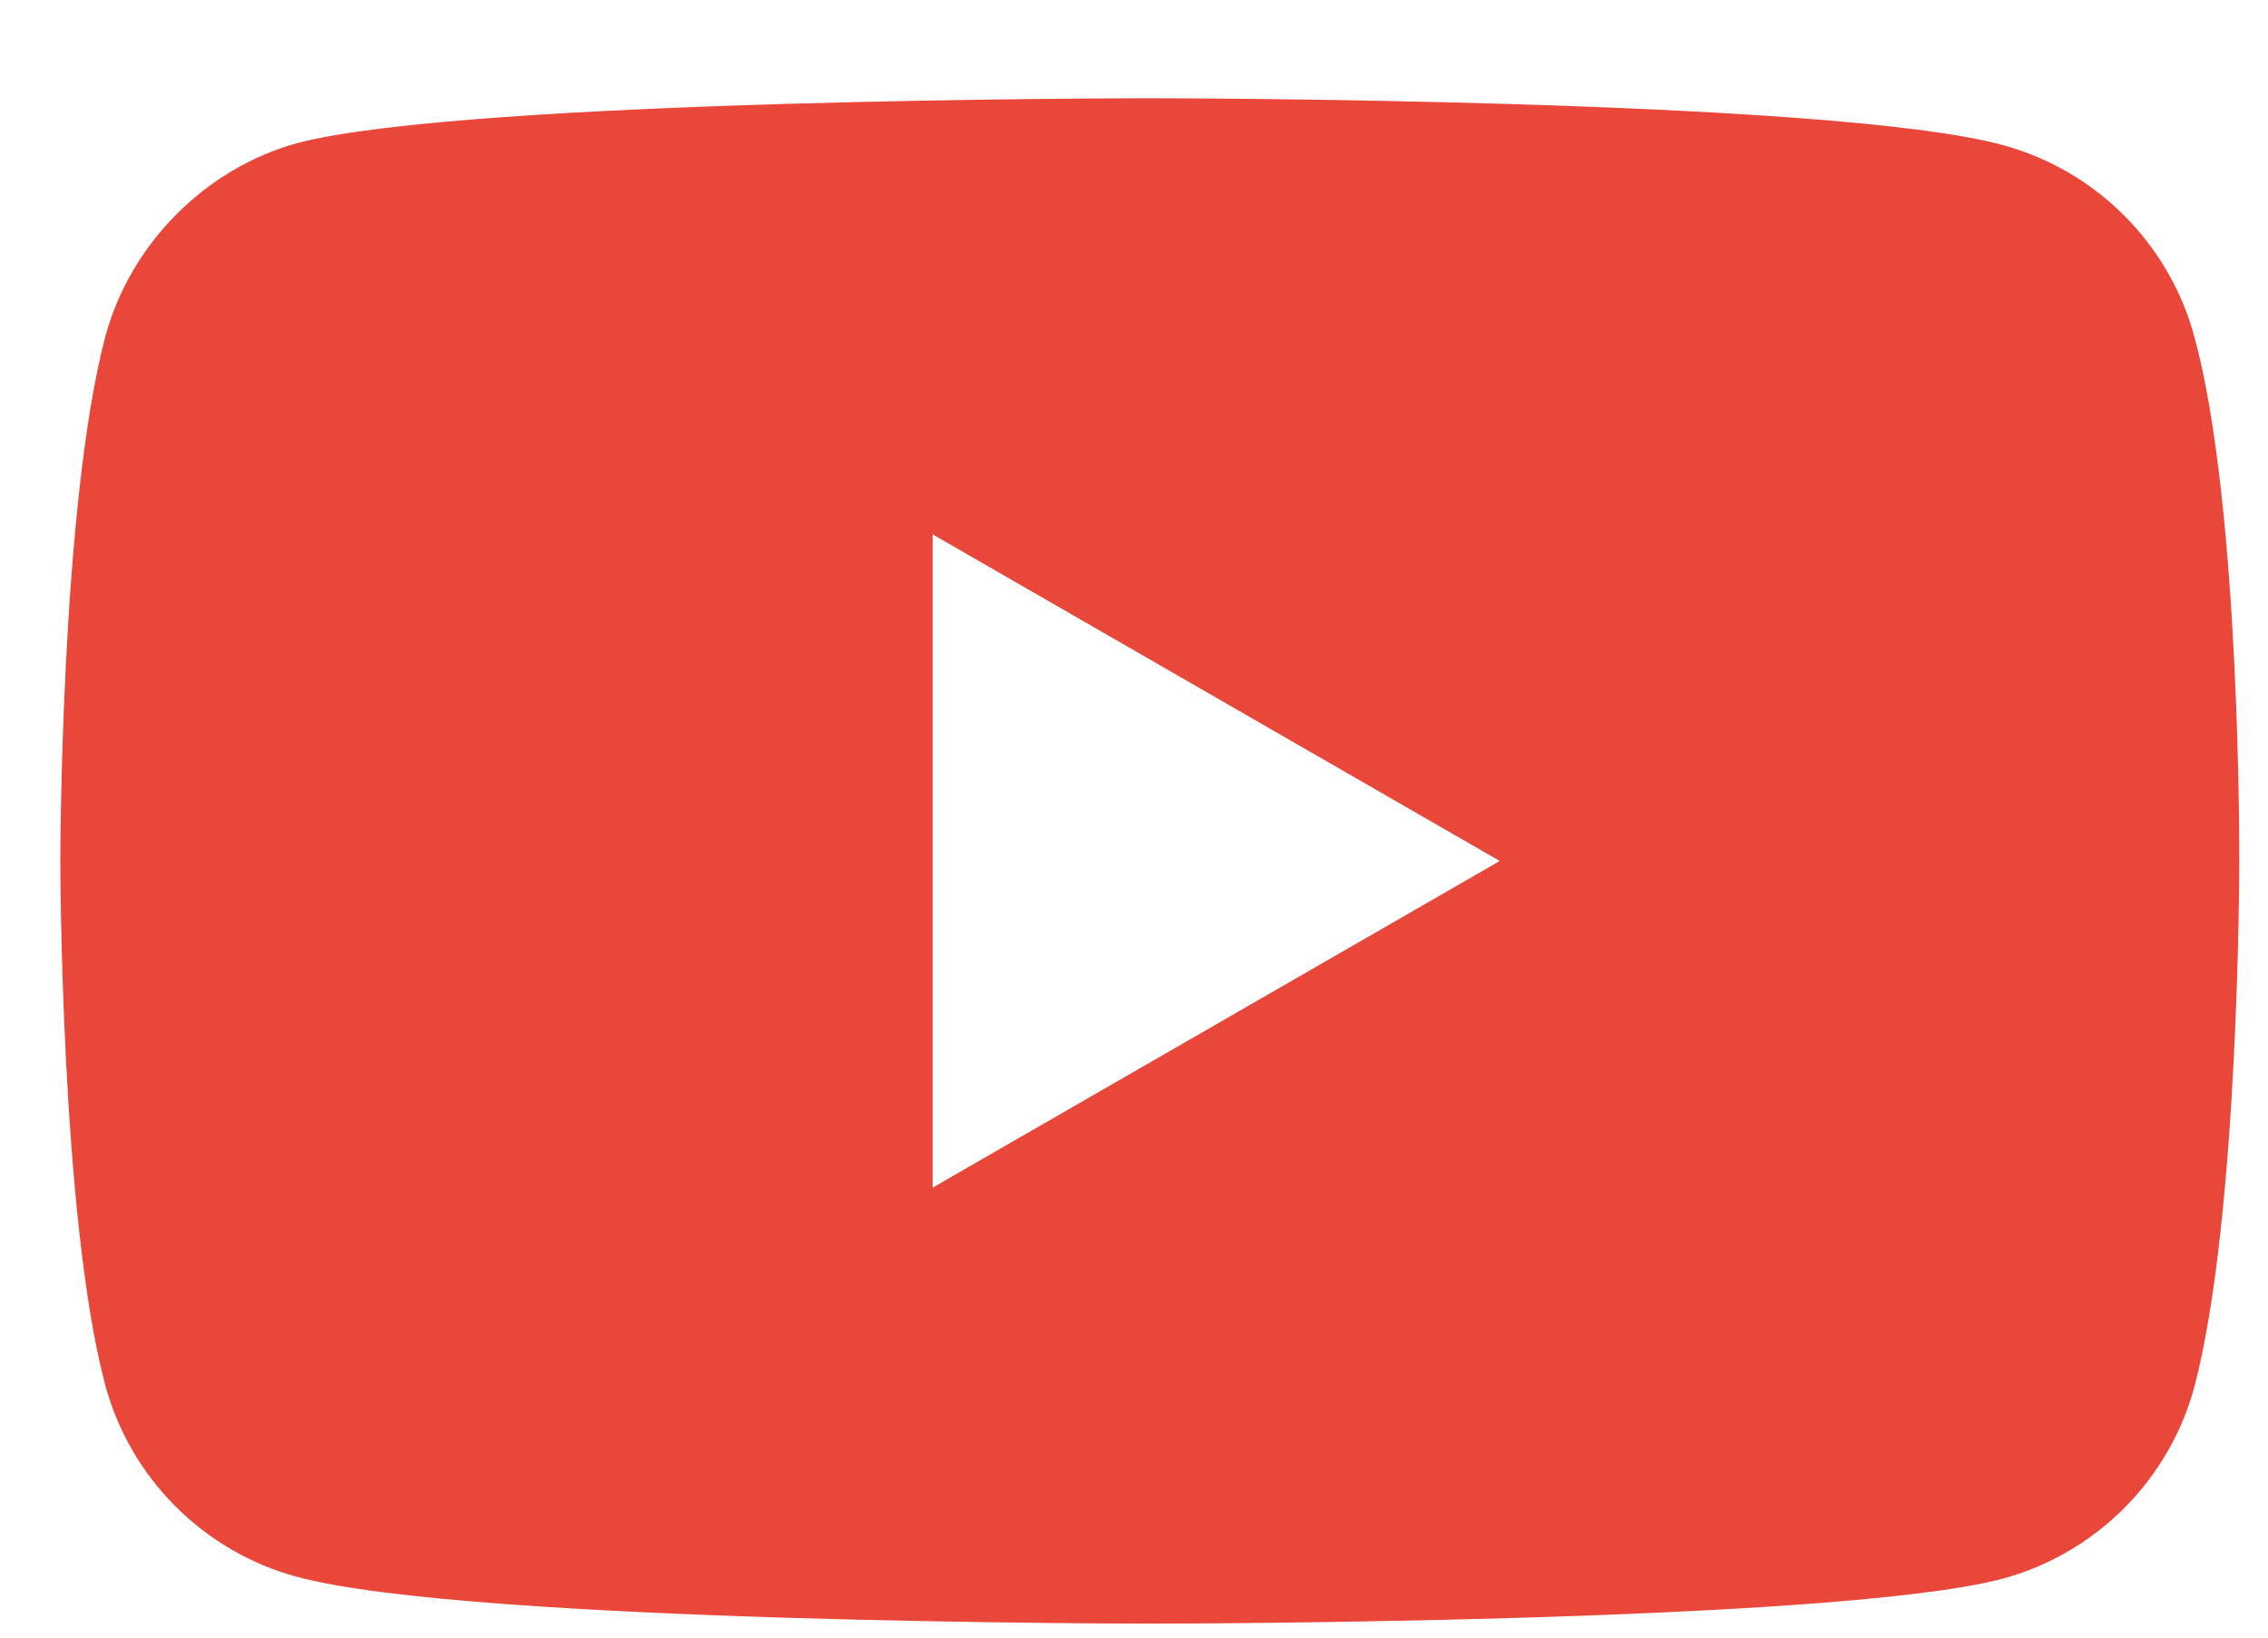 <svg width="18" height="13" viewBox="0 0 18 13" fill="none" xmlns="http://www.w3.org/2000/svg">
<path fill-rule="evenodd" clip-rule="evenodd" d="M15.892 1.151C16.633 1.35 17.217 1.934 17.416 2.675C17.786 4.028 17.772 6.849 17.772 6.849C17.772 6.849 17.772 9.655 17.416 11.008C17.217 11.749 16.633 12.333 15.892 12.533C14.539 12.889 9.125 12.889 9.125 12.889C9.125 12.889 3.726 12.889 2.359 12.518C1.618 12.319 1.034 11.735 0.835 10.994C0.479 9.655 0.479 6.834 0.479 6.834C0.479 6.834 0.479 4.028 0.835 2.675C1.034 1.934 1.632 1.336 2.359 1.136C3.712 0.78 9.125 0.78 9.125 0.78C9.125 0.78 14.539 0.78 15.892 1.151ZM11.903 6.835L7.402 9.428V4.242L11.903 6.835Z" fill="#E8473A"/>
</svg>
